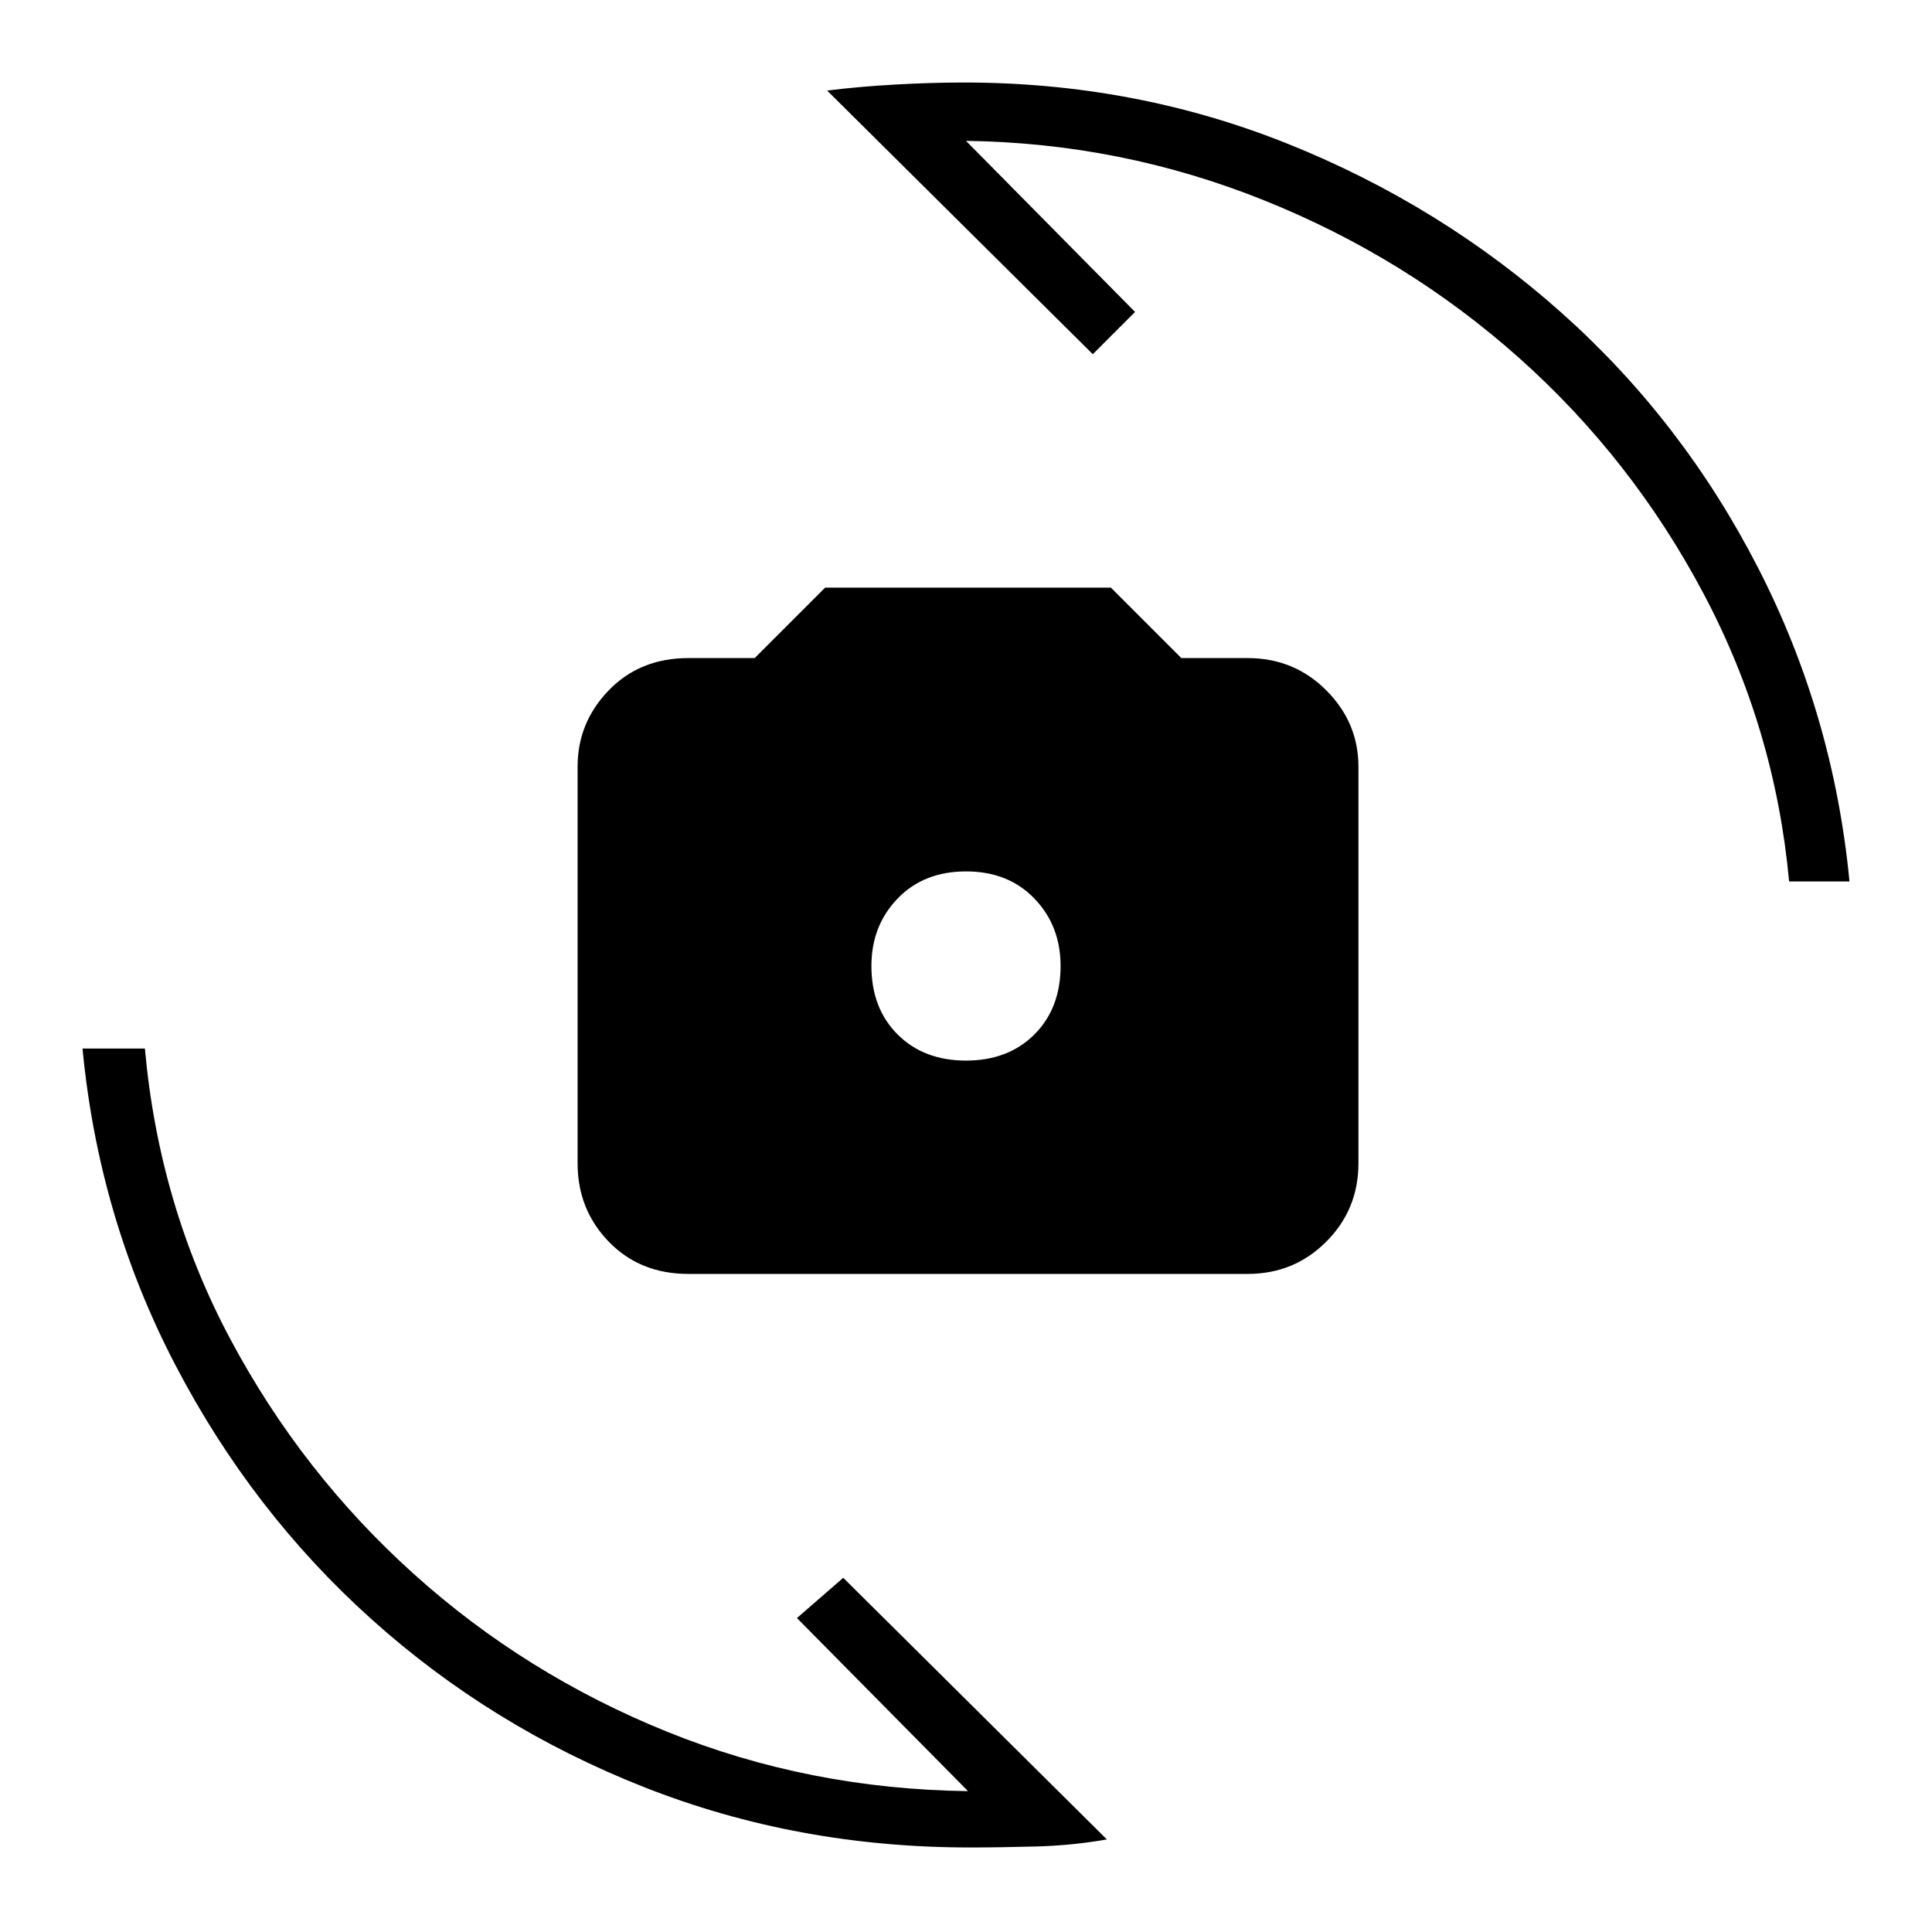 <svg xmlns="http://www.w3.org/2000/svg" height="48" width="48"><path d="M17.1 31.65q-1.2 0-1.975-.8-.775-.8-.775-1.95v-9.85q0-1.1.775-1.9.775-.8 1.975-.8h1.65l1.75-1.75h7.1l1.75 1.75H31q1.15 0 1.95.8t.8 1.9v9.85q0 1.15-.8 1.95t-1.95.8Zm6.9-5.3q1.05 0 1.7-.65.65-.65.65-1.7 0-1-.65-1.675T24 21.65q-1.05 0-1.7.675-.65.675-.65 1.675 0 1.05.65 1.7.65.65 1.7.65Zm-3.45-24.1q.8-.1 1.7-.15.9-.05 1.7-.05 4.25 0 8.05 1.525 3.8 1.525 6.8 4.2 3 2.675 4.875 6.325 1.875 3.65 2.275 7.8h-1.5q-.35-3.8-2.125-7.15Q40.55 11.4 37.75 8.9q-2.8-2.5-6.35-3.925Q27.85 3.55 24 3.5l4.2 4.25-1.05 1.05ZM27.5 45.7q-.85.15-1.75.175-.9.025-1.65.025-4.3 0-8.1-1.5t-6.775-4.175Q6.25 37.55 4.35 33.9q-1.9-3.65-2.3-7.85H3.6q.35 3.9 2.125 7.225Q7.5 36.6 10.275 39.1t6.3 3.925Q20.1 44.45 24.05 44.5l-4.25-4.3 1.15-1Z"/></svg>